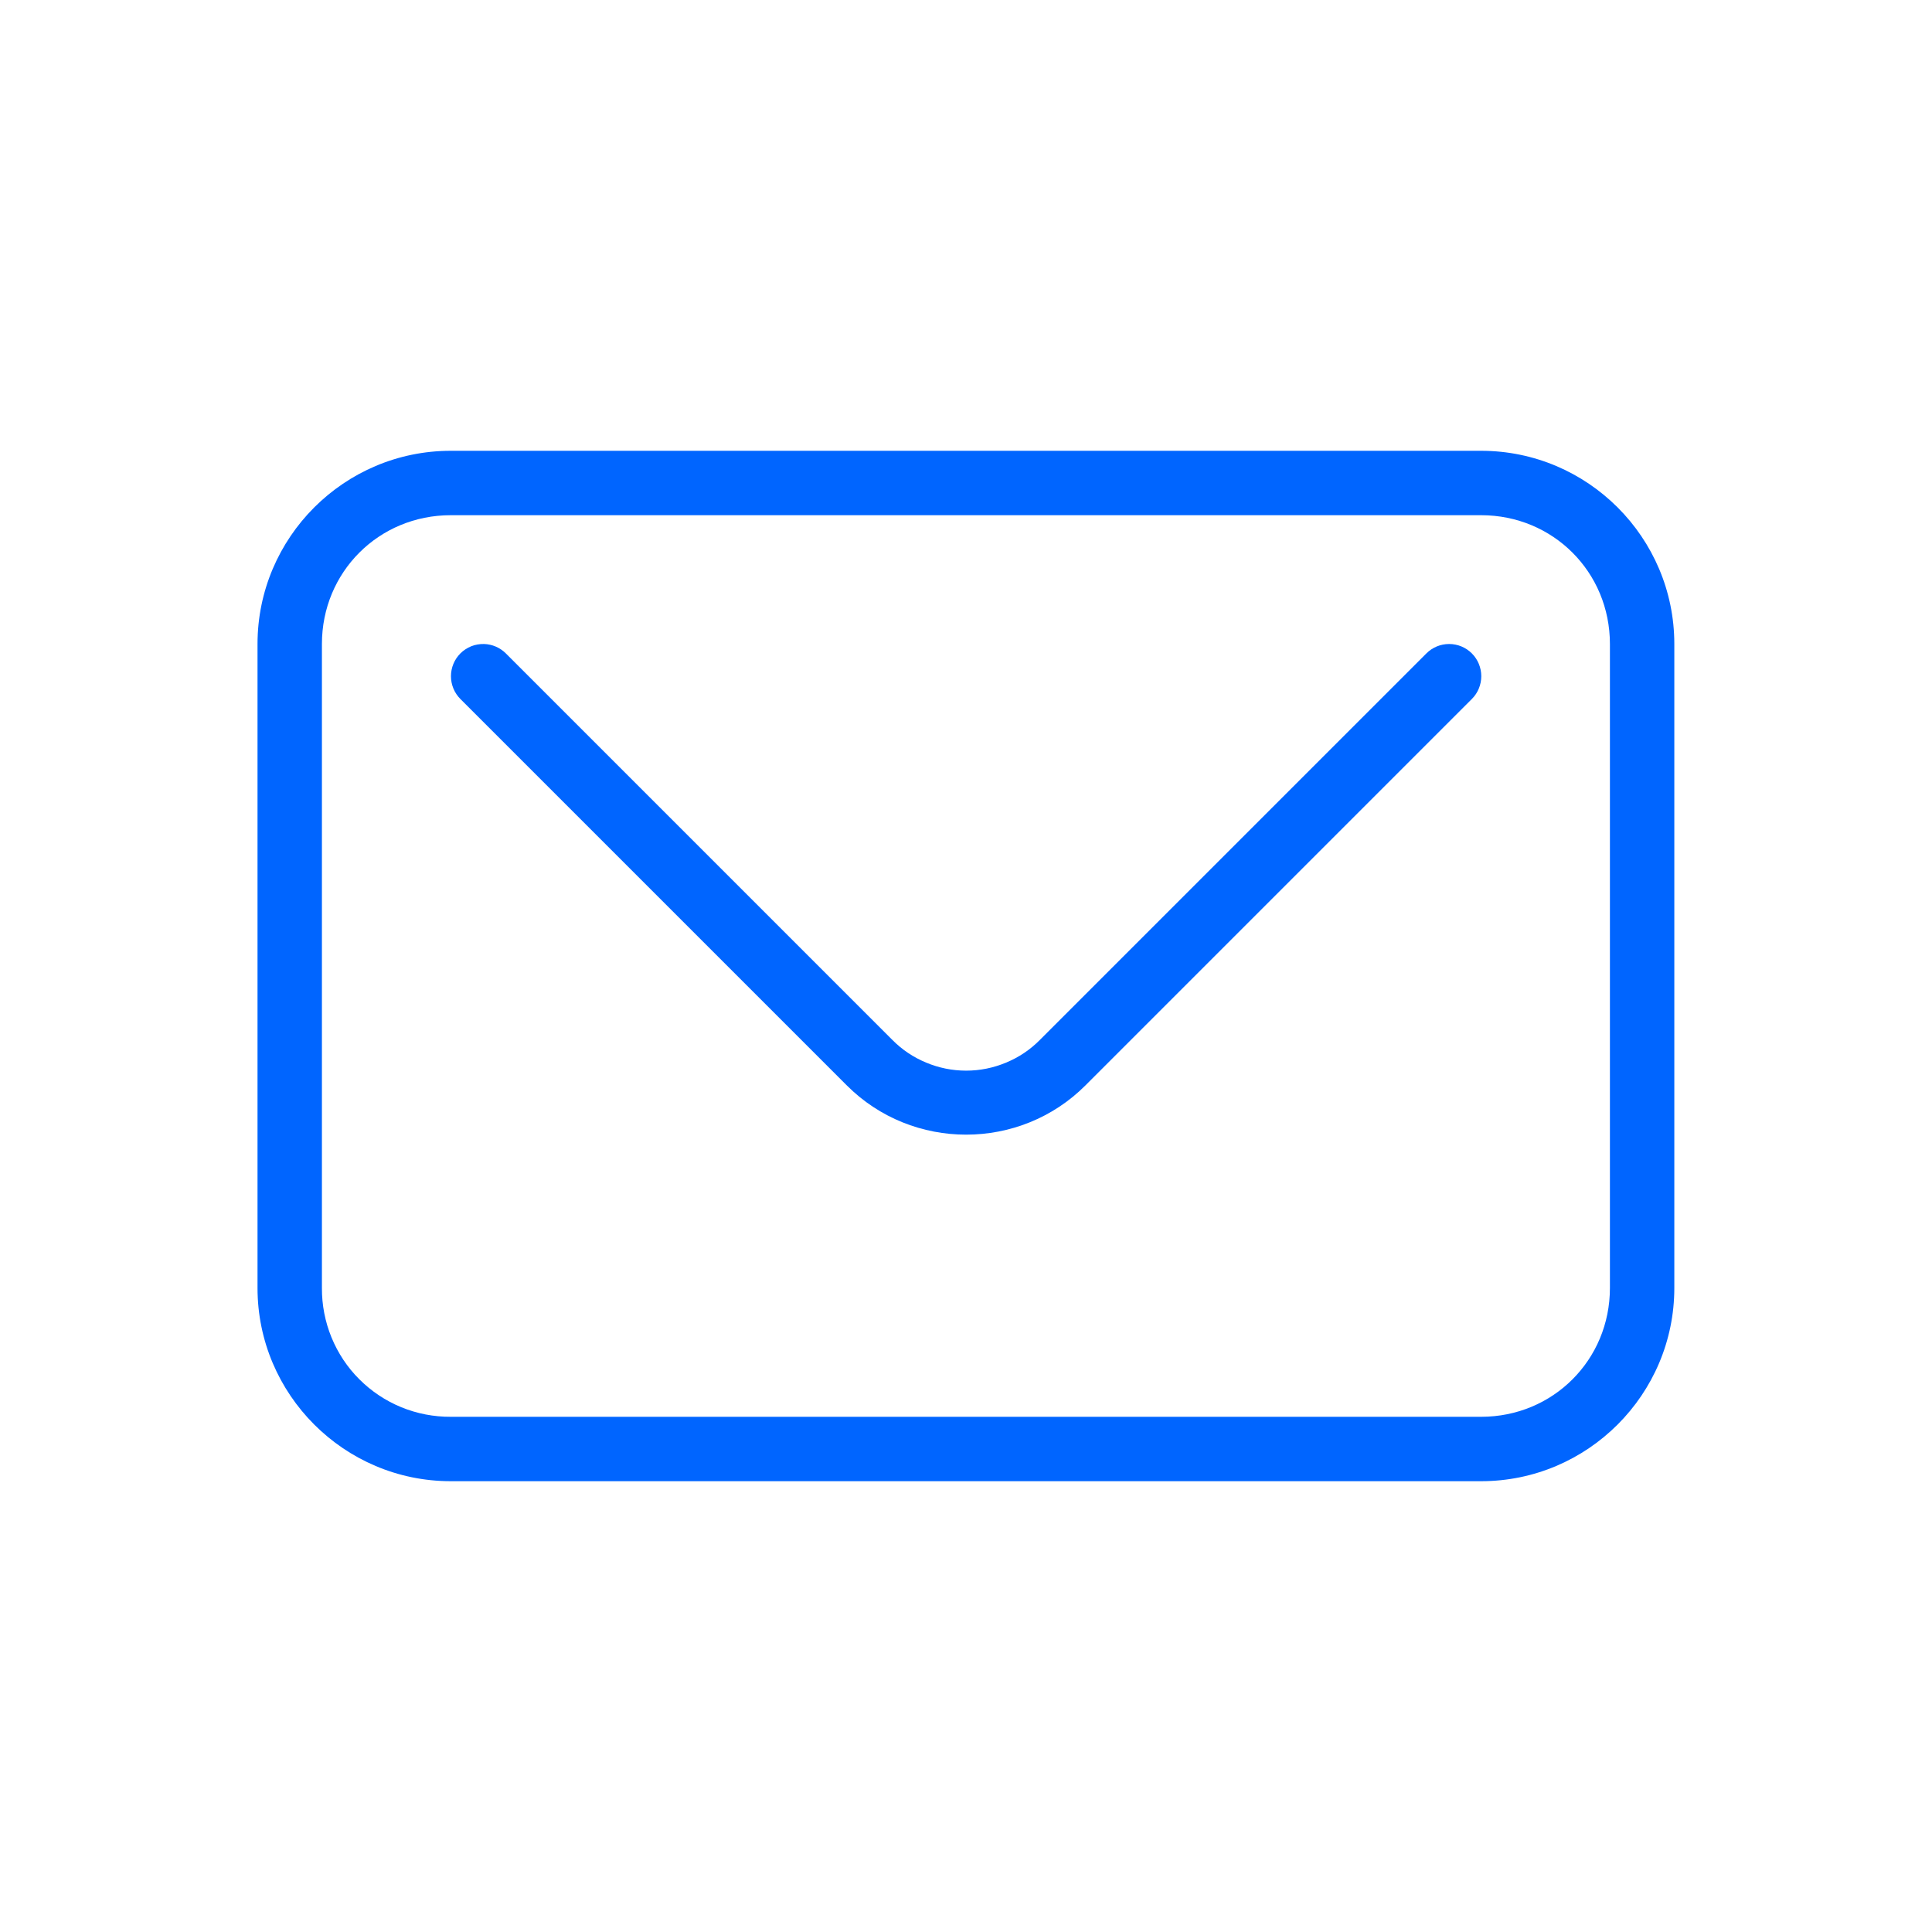 <svg width="24" height="24" viewBox="0 0 24 24" fill="none" xmlns="http://www.w3.org/2000/svg">
<path d="M5.599 5.6C4.276 5.6 3.199 6.677 3.199 8V16C3.199 17.322 4.276 18.4 5.599 18.4H18.399C19.722 18.4 20.799 17.322 20.799 16V8C20.799 6.677 19.722 5.6 18.399 5.6H5.599ZM5.599 6.4H18.399C19.292 6.4 19.999 7.106 19.999 8V16C19.999 16.893 19.292 17.6 18.399 17.6H5.599C5.389 17.601 5.18 17.561 4.985 17.481C4.79 17.401 4.613 17.283 4.464 17.134C4.315 16.986 4.198 16.809 4.118 16.614C4.038 16.419 3.998 16.21 3.999 16V8C3.999 7.106 4.706 6.4 5.599 6.4Z" fill="#0065FF"/>
<path d="M6.013 8C5.959 7.999 5.904 8.008 5.854 8.028C5.803 8.049 5.757 8.079 5.719 8.117C5.644 8.192 5.602 8.294 5.602 8.4C5.602 8.506 5.644 8.608 5.719 8.683L10.519 13.483C11.334 14.299 12.669 14.299 13.484 13.483L18.284 8.683C18.359 8.608 18.401 8.506 18.401 8.4C18.401 8.294 18.359 8.192 18.284 8.117C18.209 8.042 18.108 8 18.002 8C17.895 8 17.794 8.042 17.719 8.117L12.919 12.917C12.799 13.039 12.656 13.135 12.498 13.2C12.341 13.266 12.172 13.3 12.002 13.3C11.831 13.3 11.662 13.266 11.505 13.2C11.347 13.135 11.204 13.039 11.084 12.917L6.284 8.117C6.212 8.045 6.115 8.003 6.013 8Z" fill="#0065FF"/>
</svg>
